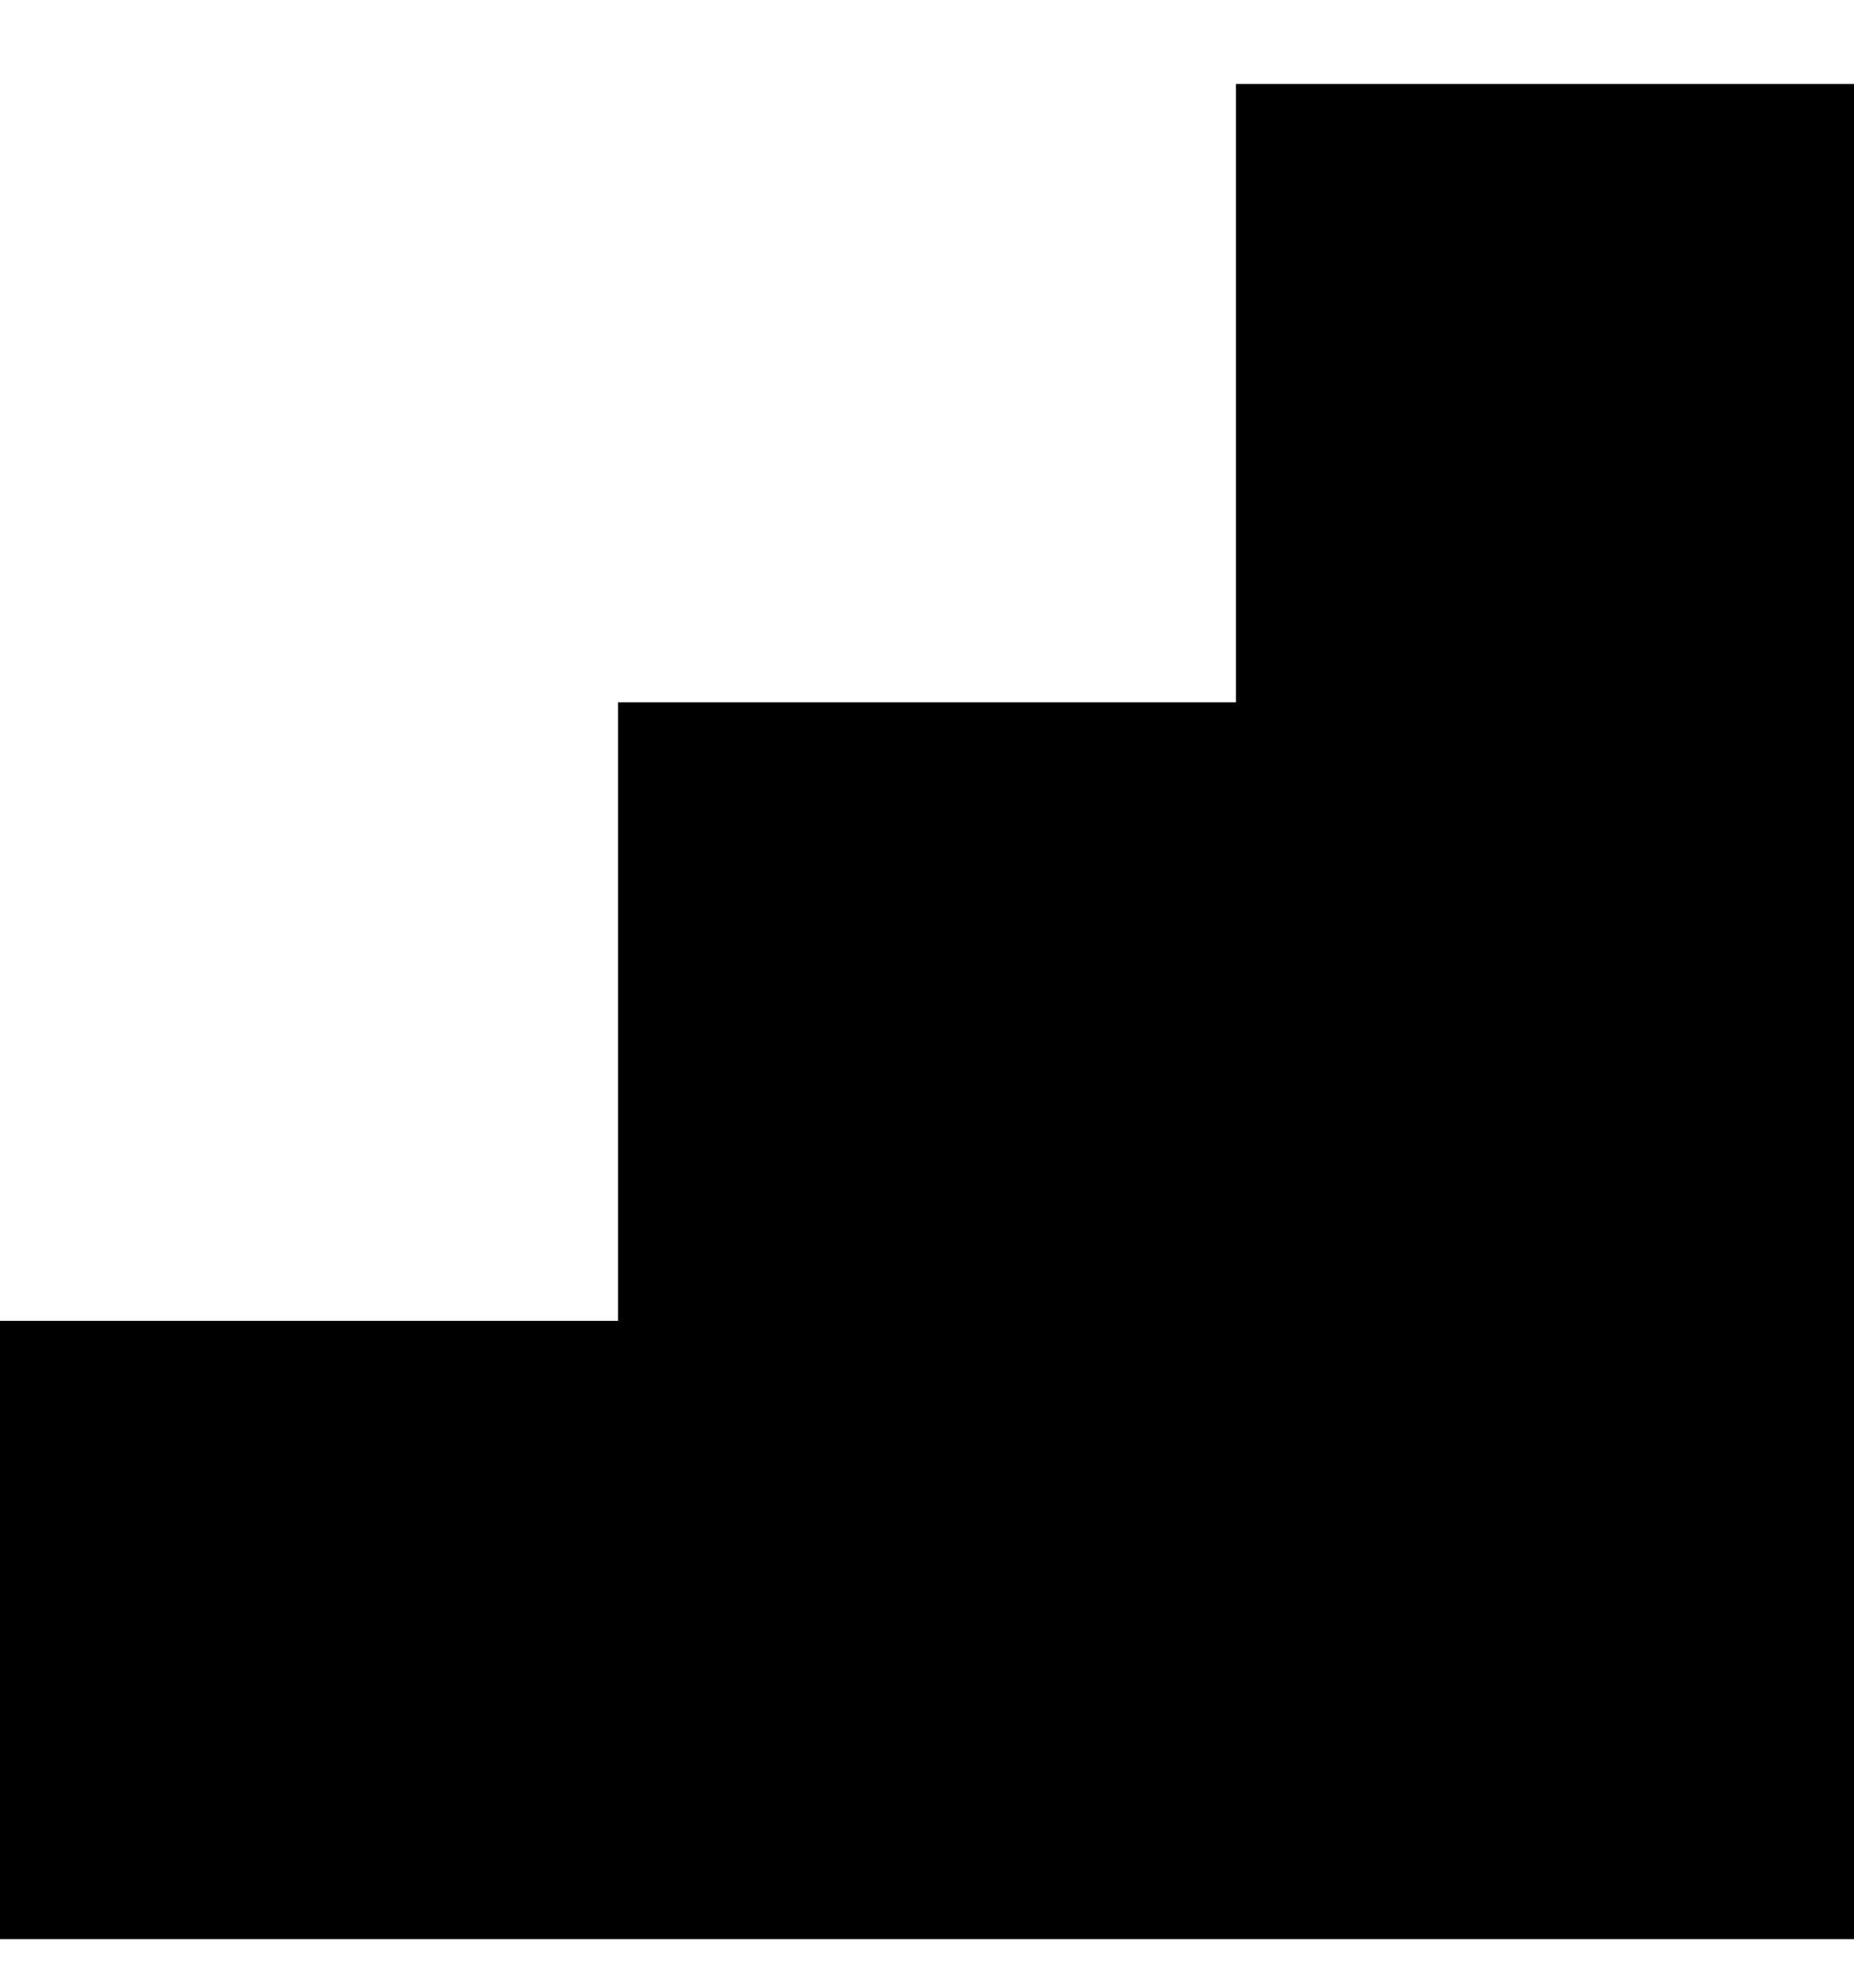 <svg
xmlns="http://www.w3.org/2000/svg"
width="14"
height="15"
viewBox="0 0 14 15"
fill="none"
>
<path
    d="M9.333 0.634V5.3H4.667V9.968H0V14.634H14V0.634H9.333Z"
    fill="black"
/>
</svg>